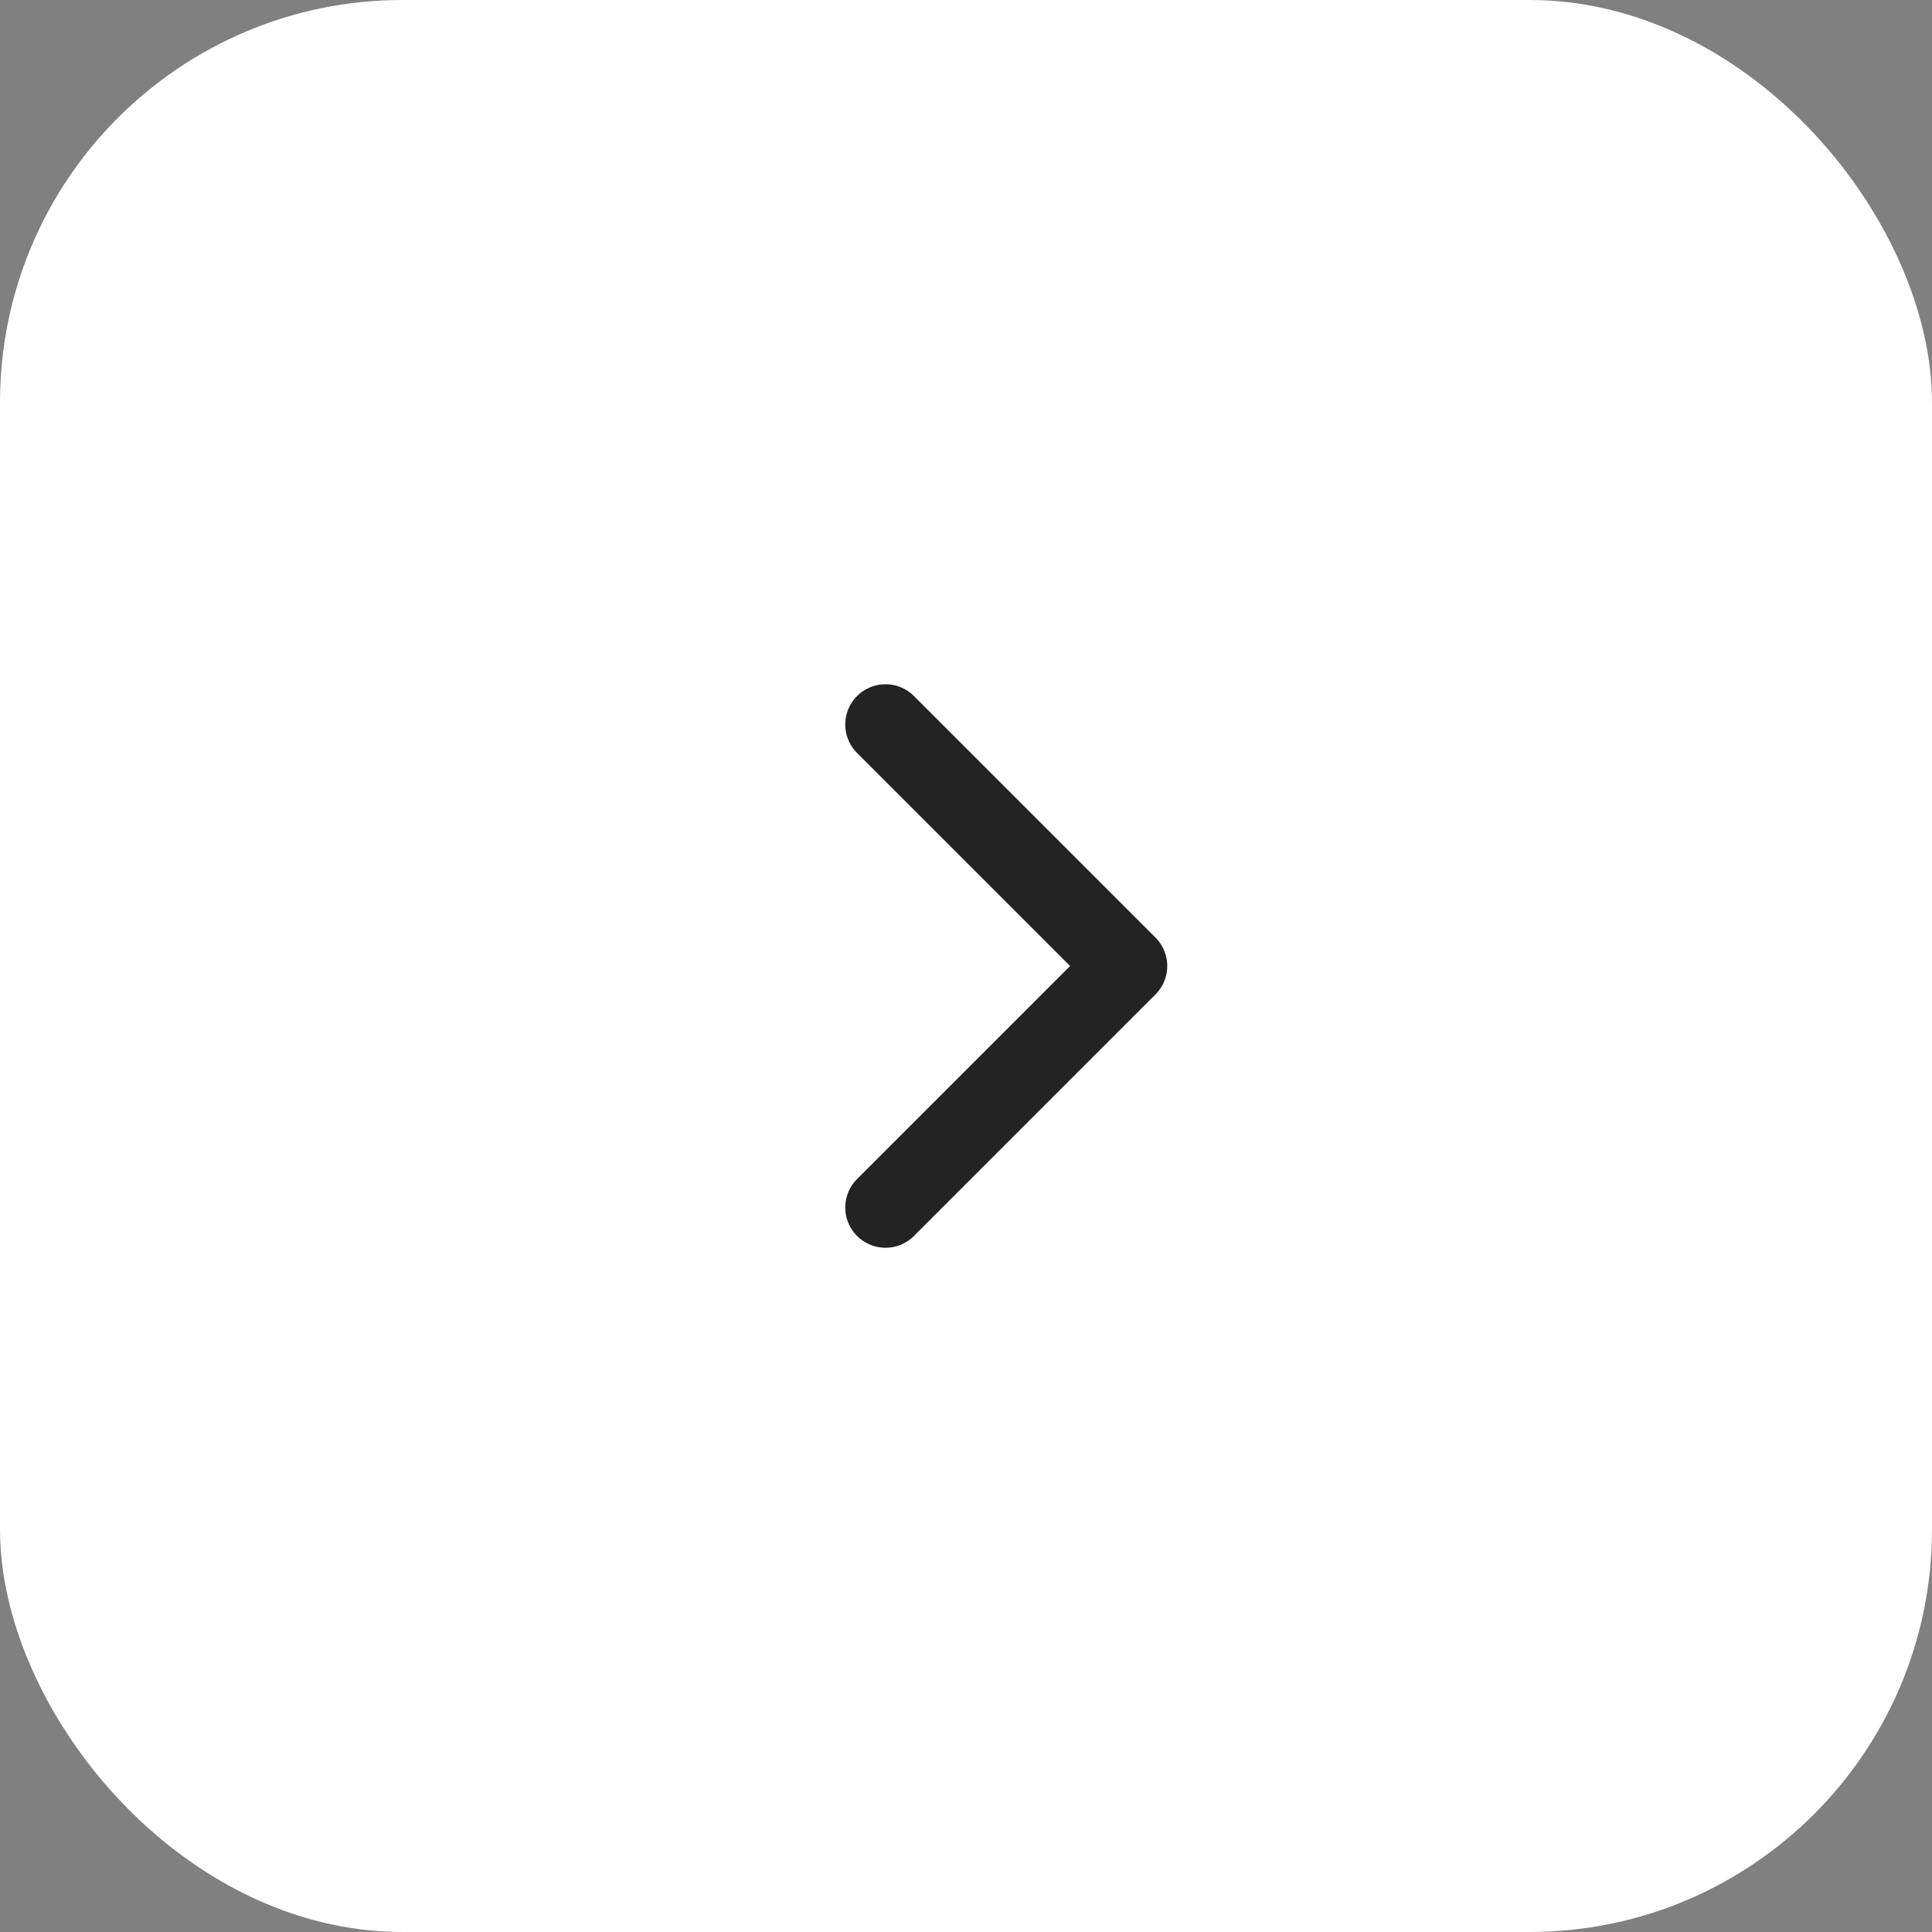 <svg width="48" height="48" viewBox="0 0 48 48" fill="none" xmlns="http://www.w3.org/2000/svg">
<rect x="0" y="0" width="48" height="48" fill="#808080" stroke="none"/>
<rect width="48" height="48" rx="10" fill="white"/>
<path d="M22 30L28 24L22 18" stroke="#232324" stroke-width="2" stroke-linecap="round" stroke-linejoin="round"/>
</svg>
